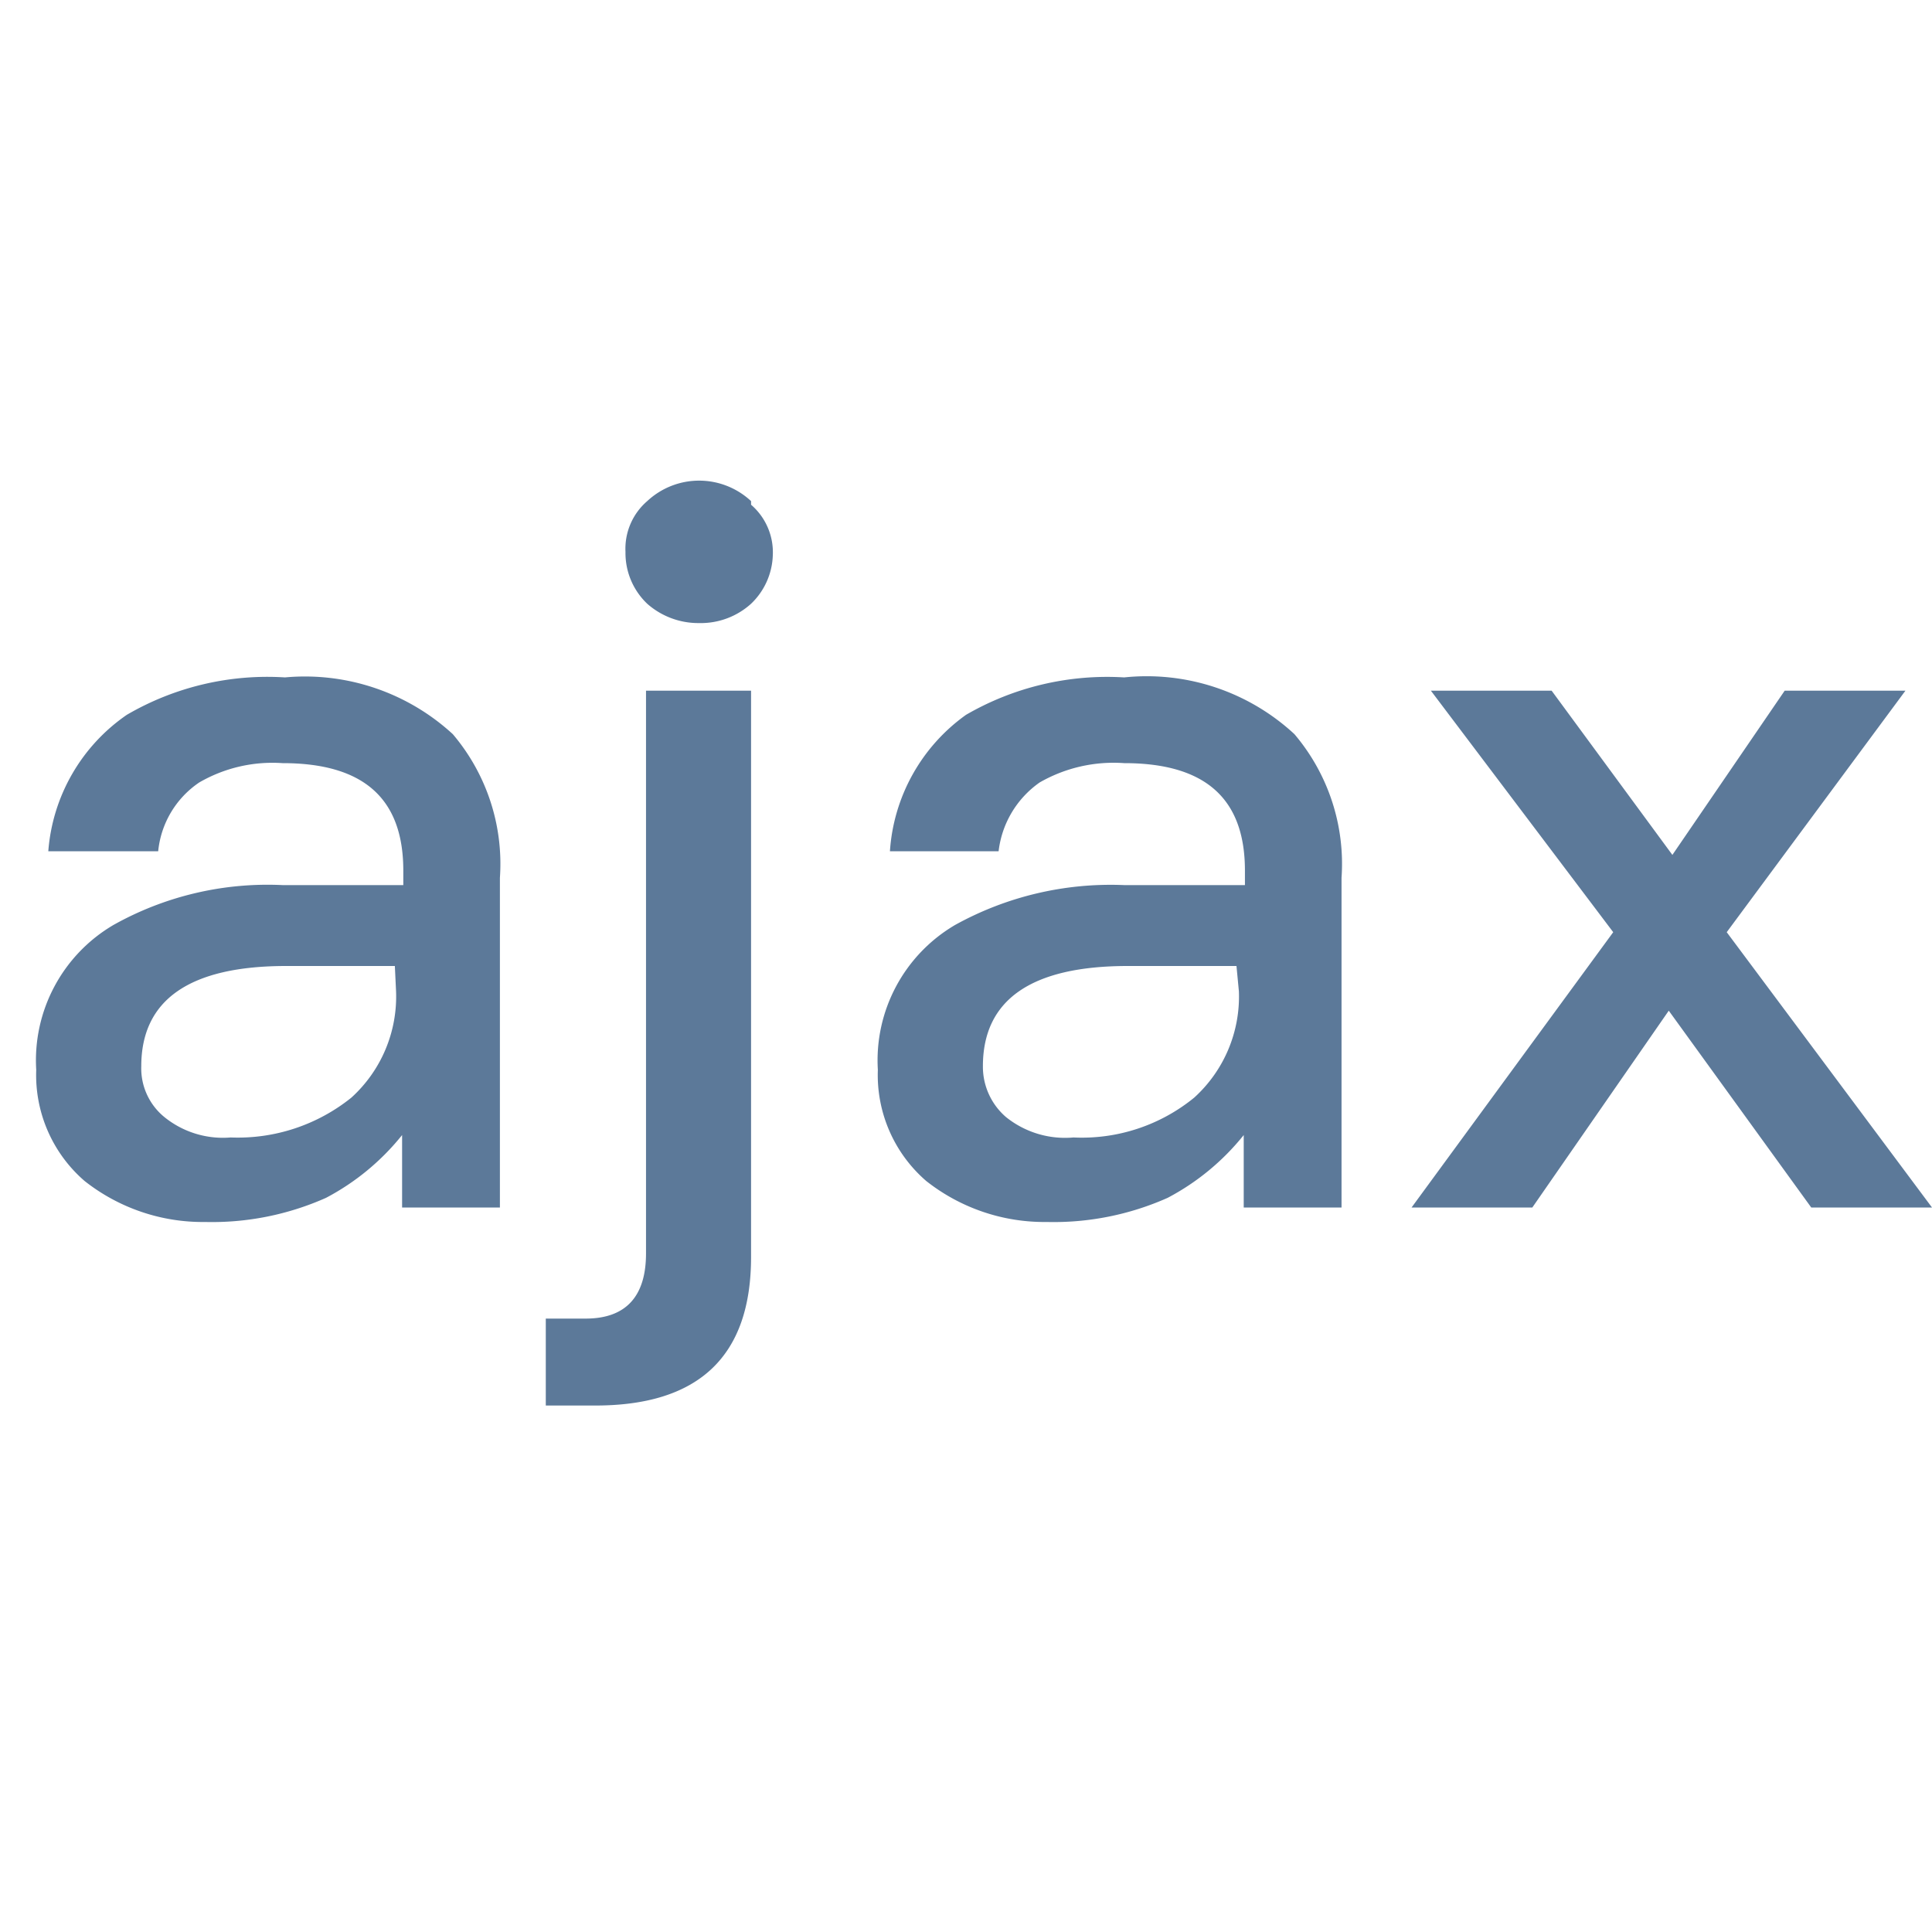 <?xml version="1.0" standalone="no"?><!DOCTYPE svg PUBLIC "-//W3C//DTD SVG 1.1//EN" "http://www.w3.org/Graphics/SVG/1.1/DTD/svg11.dtd"><svg t="1624604587818" class="icon" viewBox="0 0 1024 1024" version="1.1" xmlns="http://www.w3.org/2000/svg" p-id="8920" xmlns:xlink="http://www.w3.org/1999/xlink" width="200" height="200"><defs><style type="text/css"></style></defs><path d="M240 389.12a106.24 106.24 0 0 1 24.96 76.16V640h-51.84v-38.4a128 128 0 0 1-40.32 33.28 148.48 148.48 0 0 1-64 12.8 101.12 101.12 0 0 1-64-21.76 74.24 74.24 0 0 1-25.6-58.88 83.2 83.2 0 0 1 40.96-76.8 167.04 167.04 0 0 1 89.6-21.12h64v-7.68c0-37.76-20.48-56.96-64-56.96a77.44 77.44 0 0 0-44.16 10.24 49.92 49.92 0 0 0-21.76 36.48H25.6a96.64 96.64 0 0 1 41.6-72.32 147.84 147.84 0 0 1 83.84-19.84 115.84 115.84 0 0 1 88.96 30.08zM209.28 512h-57.6c-51.2 0-76.8 17.92-76.8 53.12a33.28 33.28 0 0 0 12.16 26.88 49.28 49.28 0 0 0 35.2 10.88 96 96 0 0 0 64-21.12 72.32 72.32 0 0 0 23.68-56.32zM342.4 366.08h55.68v300.16q0 78.72-82.56 78.72h-26.24v-46.08h21.12c21.12 0 32-11.52 32-34.56z m55.68-98.56a33.28 33.28 0 0 1 11.52 26.88 37.12 37.12 0 0 1-11.52 25.6 39.68 39.68 0 0 1-27.52 10.24 40.96 40.96 0 0 1-27.52-10.24 37.12 37.12 0 0 1-11.52-27.52 33.28 33.28 0 0 1 11.52-26.88 40.32 40.32 0 0 1 55.04 0zM686.08 389.12a106.24 106.24 0 0 1 24.96 76.16V640h-51.84v-38.4a128 128 0 0 1-40.32 33.28 148.48 148.48 0 0 1-64 12.8 101.12 101.12 0 0 1-64-21.76 74.24 74.24 0 0 1-25.6-58.88 83.2 83.2 0 0 1 40.96-76.8 170.24 170.24 0 0 1 89.6-21.12h64v-7.68c0-37.76-20.48-56.96-64-56.96a78.72 78.72 0 0 0-44.8 10.24 51.84 51.84 0 0 0-21.76 36.48h-57.6A96.64 96.64 0 0 1 512 378.88a149.12 149.12 0 0 1 83.84-19.84 115.2 115.2 0 0 1 90.24 30.08zM655.36 512h-57.6c-51.2 0-76.8 17.92-76.8 53.12a35.2 35.2 0 0 0 12.16 26.88 49.92 49.92 0 0 0 35.84 10.88 94.08 94.08 0 0 0 64-21.12 72.32 72.32 0 0 0 23.68-56.32zM758.4 366.08h64l64 87.04 59.52-87.04h64l-94.72 128L1024 640h-64l-75.52-104.32L812.16 640h-64l106.88-145.92z" fill="#5C7999" p-id="8921"></path></svg>